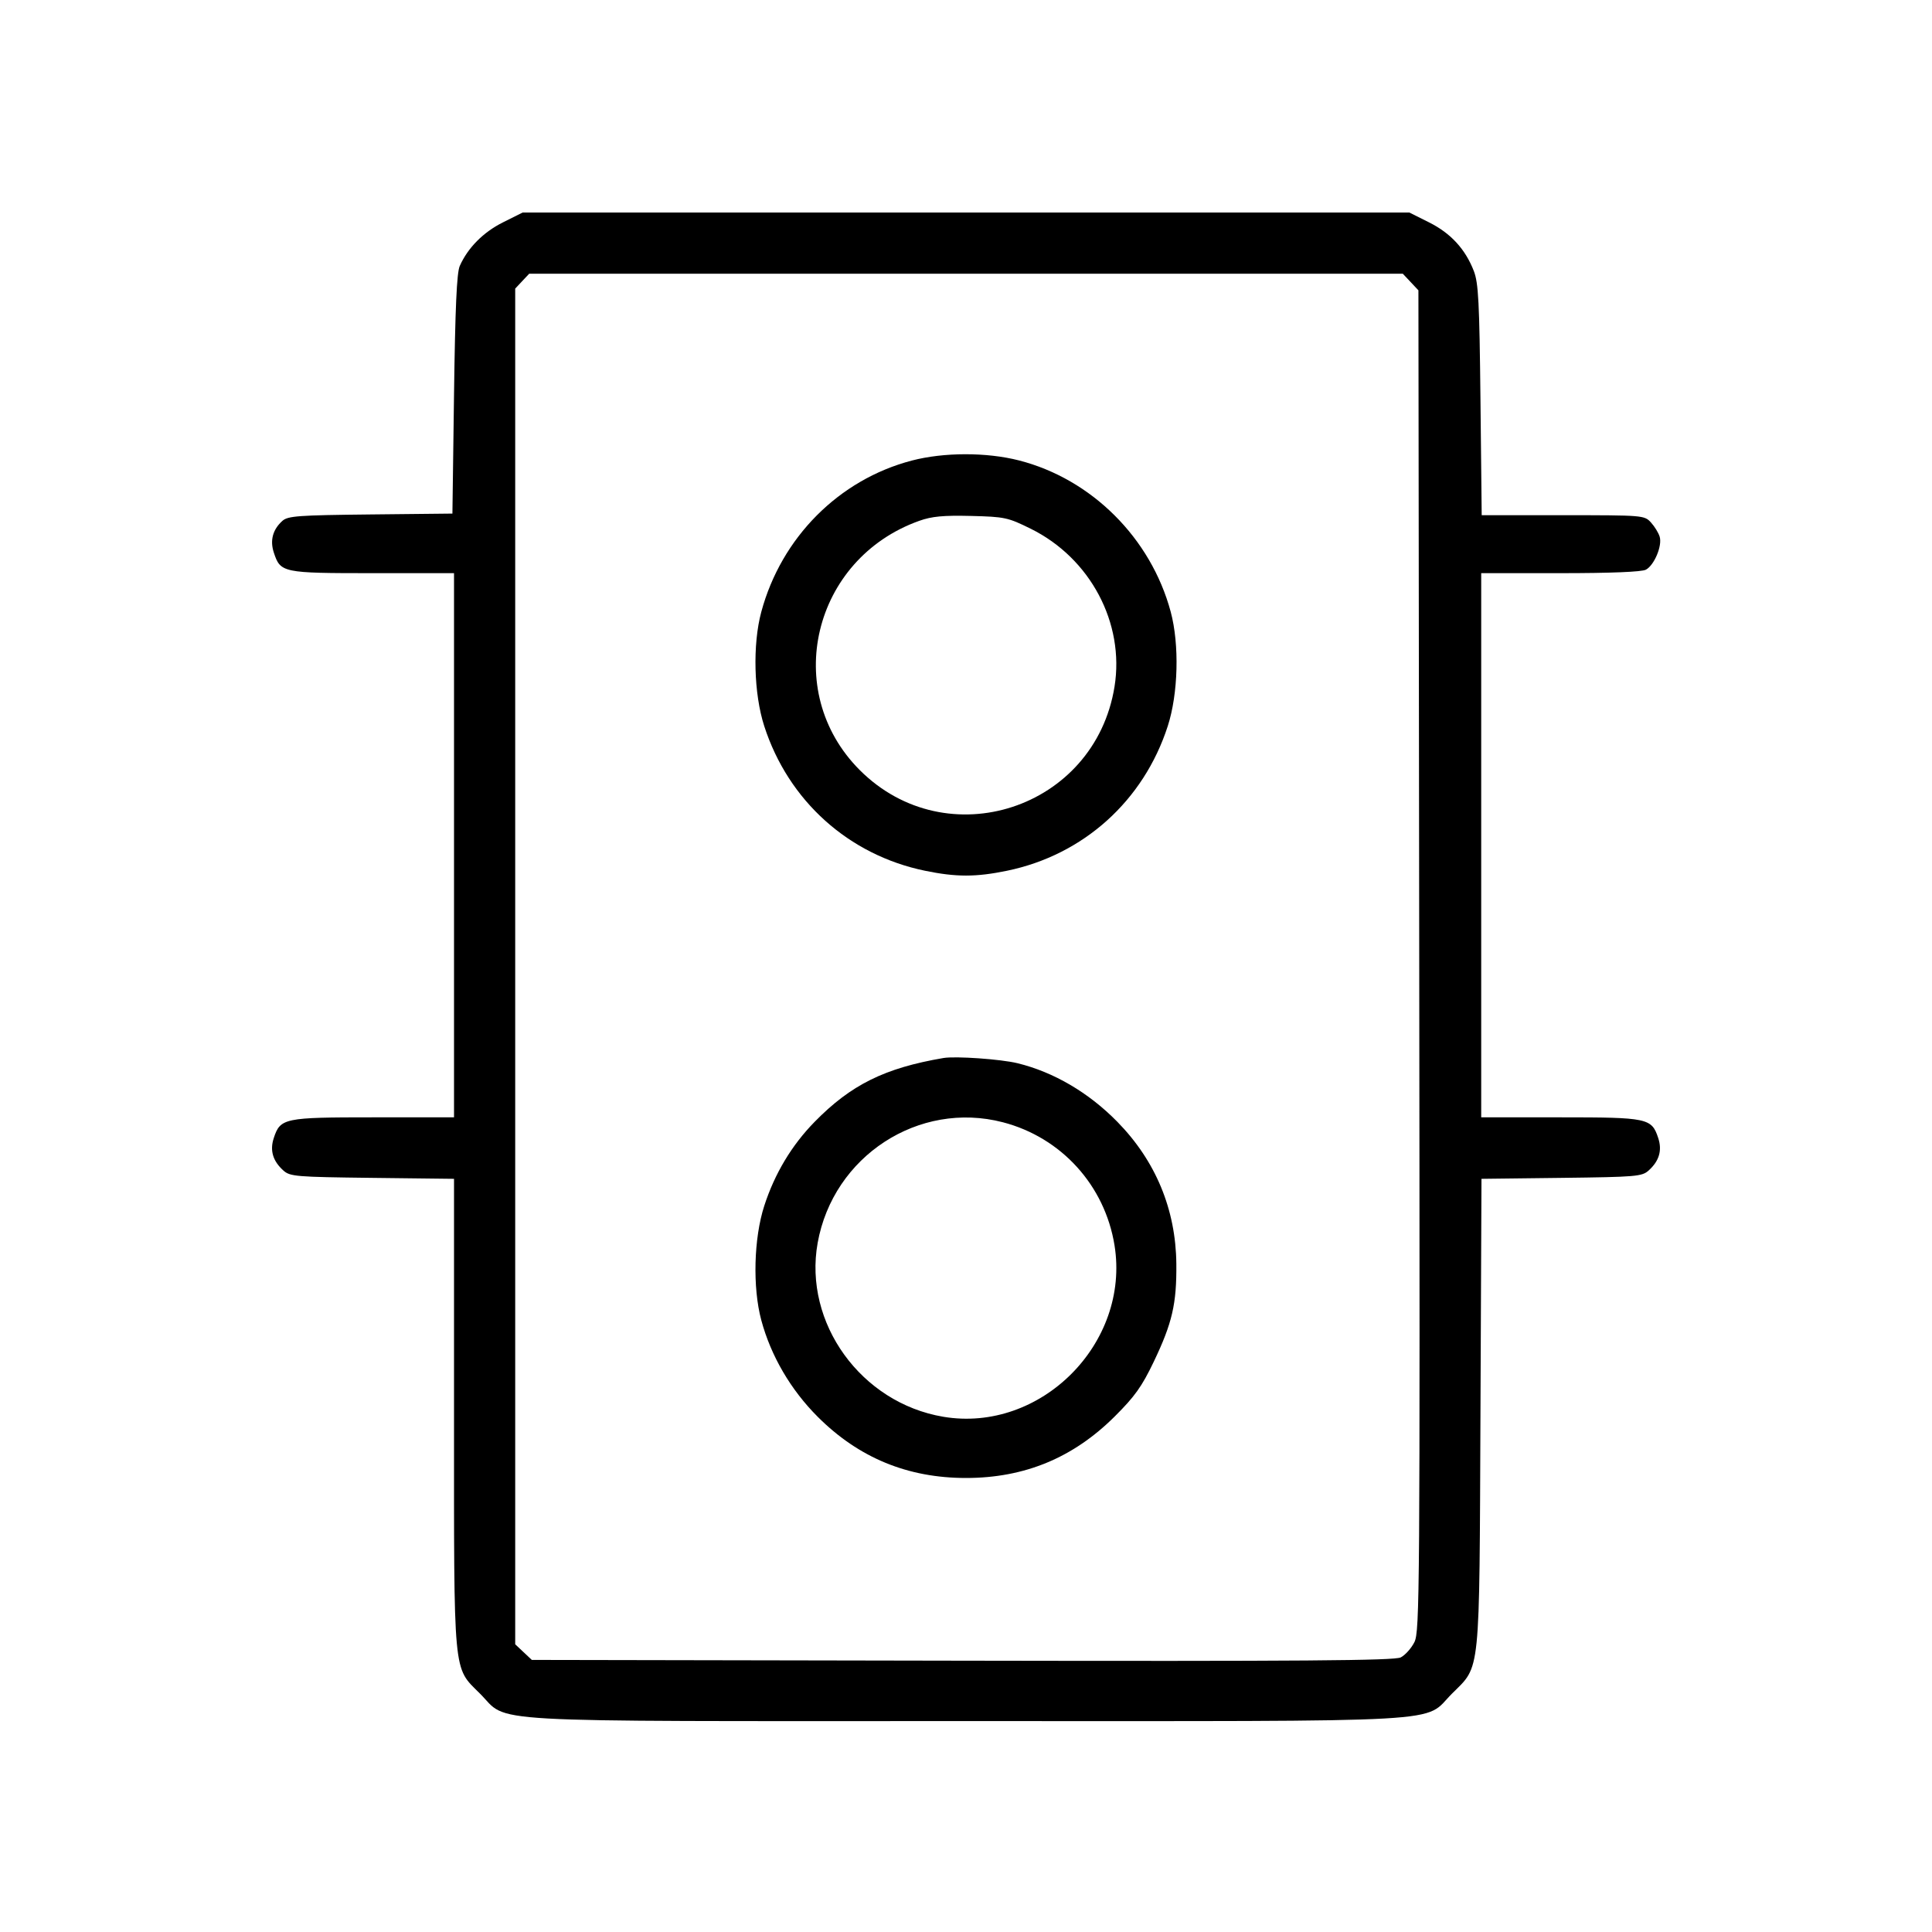 <svg fill="currentColor" viewBox="0 0 256 256" xmlns="http://www.w3.org/2000/svg"><path d="M66.644 29.465 C 64.034 30.770,61.983 32.840,60.919 35.245 C 60.522 36.144,60.315 40.771,60.160 52.267 L 59.947 68.053 49.092 68.167 C 39.497 68.268,38.142 68.367,37.416 69.021 C 36.136 70.173,35.751 71.611,36.287 73.233 C 37.164 75.891,37.431 75.947,49.375 75.947 L 60.160 75.947 60.160 112.000 L 60.160 148.053 49.478 148.053 C 37.619 148.053,37.150 148.151,36.275 150.800 C 35.736 152.435,36.149 153.838,37.542 155.093 C 38.427 155.892,39.186 155.955,49.324 156.074 L 60.160 156.201 60.160 187.251 C 60.160 222.564,59.998 220.810,63.603 224.415 C 67.543 228.356,62.186 228.053,128.000 228.053 C 193.814 228.053,188.457 228.356,192.397 224.415 C 196.211 220.601,196.016 222.524,196.169 187.221 L 196.303 156.201 206.908 156.074 C 216.813 155.955,217.574 155.890,218.458 155.093 C 219.851 153.838,220.264 152.435,219.725 150.800 C 218.852 148.158,218.360 148.053,206.735 148.053 L 196.267 148.053 196.267 112.000 L 196.267 75.947 206.748 75.947 C 213.440 75.947,217.541 75.780,218.091 75.486 C 219.201 74.891,220.279 72.312,219.916 71.115 C 219.762 70.605,219.240 69.755,218.757 69.227 C 217.890 68.280,217.732 68.267,207.105 68.267 L 196.333 68.267 196.170 53.013 C 196.032 39.997,195.902 37.488,195.289 35.908 C 194.160 32.999,192.228 30.901,189.356 29.465 L 186.744 28.160 128.000 28.160 L 69.256 28.160 66.644 29.465 M186.912 37.368 L 187.947 38.469 188.055 127.288 C 188.157 211.221,188.122 216.188,187.415 217.594 C 187.003 218.412,186.187 219.322,185.600 219.617 C 184.757 220.040,172.566 220.131,127.501 220.050 L 70.469 219.947 69.368 218.912 L 68.267 217.878 68.267 128.060 L 68.267 38.242 69.194 37.254 L 70.122 36.267 128.000 36.267 L 185.878 36.267 186.912 37.368 M120.816 61.027 C 111.156 63.557,103.531 71.223,100.876 81.074 C 99.709 85.404,99.878 91.920,101.269 96.222 C 104.467 106.113,112.442 113.288,122.562 115.378 C 126.687 116.230,129.313 116.230,133.438 115.378 C 143.558 113.288,151.533 106.113,154.731 96.222 C 156.122 91.922,156.291 85.409,155.125 81.067 C 152.502 71.305,144.649 63.471,135.016 61.007 C 130.722 59.909,125.054 59.917,120.816 61.027 M136.582 70.064 C 144.476 73.965,149.037 82.563,147.680 90.985 C 145.071 107.185,125.462 113.599,113.913 102.030 C 103.489 91.589,107.685 74.044,121.808 69.012 C 123.472 68.419,124.994 68.275,128.663 68.365 C 133.133 68.475,133.546 68.563,136.582 70.064 M125.013 140.192 C 117.224 141.521,112.763 143.730,107.947 148.644 C 104.906 151.746,102.649 155.509,101.269 159.778 C 99.878 164.078,99.709 170.591,100.875 174.933 C 102.146 179.663,104.773 184.158,108.361 187.742 C 113.794 193.169,120.272 195.840,128.000 195.840 C 135.741 195.840,142.190 193.175,147.690 187.704 C 150.359 185.050,151.304 183.726,152.876 180.442 C 155.330 175.314,155.922 172.749,155.871 167.467 C 155.801 160.253,153.131 153.824,148.053 148.644 C 144.263 144.776,139.612 142.049,134.816 140.880 C 132.611 140.342,126.604 139.921,125.013 140.192 M132.892 148.707 C 140.638 150.725,146.402 157.082,147.680 165.015 C 149.773 178.005,137.883 189.904,124.984 187.728 C 114.097 185.892,106.447 175.306,108.342 164.701 C 110.399 153.194,121.743 145.803,132.892 148.707 " stroke="none" fill-rule="evenodd"></path></svg>
